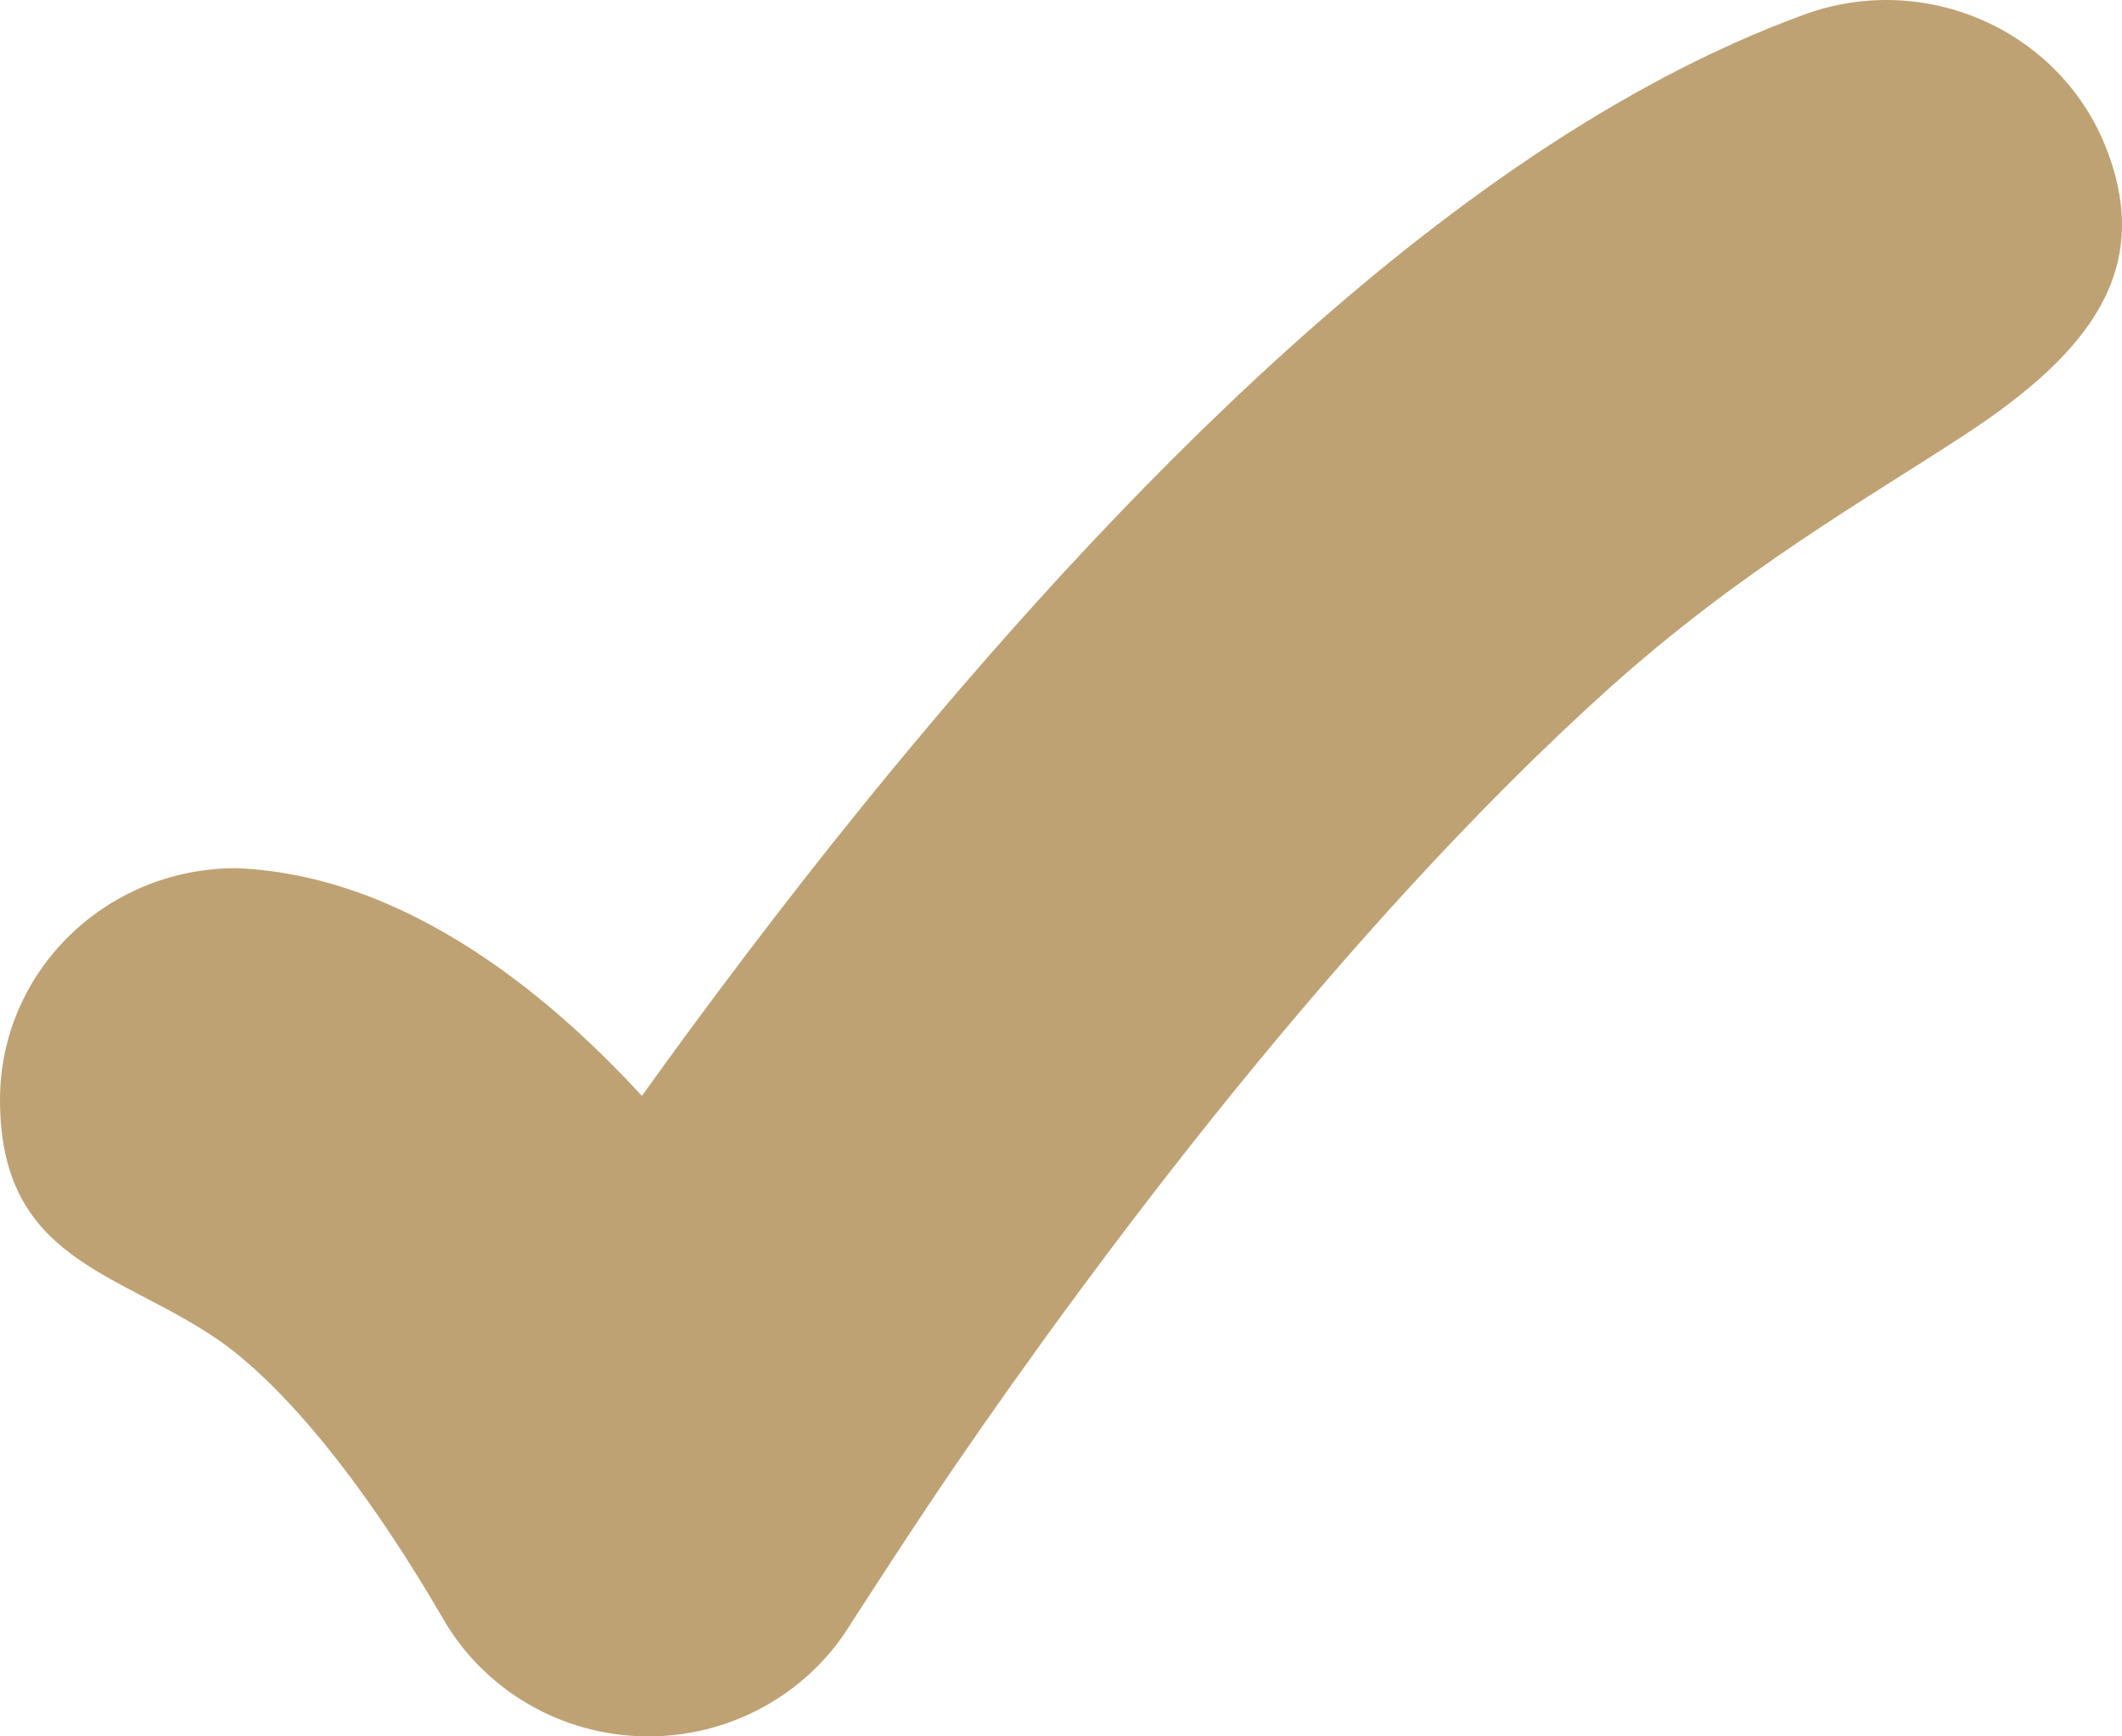 <svg width="22" height="18" viewBox="0 0 22 18" fill="none" xmlns="http://www.w3.org/2000/svg">
<path d="M21.848 1.566C22.318 2.808 21.659 3.659 20.385 4.497C19.356 5.173 18.046 5.906 16.657 7.158C15.296 8.386 13.968 9.865 12.787 11.32C11.611 12.77 10.612 14.159 9.906 15.188C9.45 15.853 8.813 16.845 8.813 16.845C8.364 17.571 7.556 18.011 6.691 18C5.825 17.989 5.03 17.529 4.6 16.791C3.502 14.904 2.654 14.159 2.265 13.891C1.223 13.175 0 13.069 0 11.4C0 10.075 1.094 9 2.445 9C3.398 9.036 4.284 9.42 5.069 9.959C5.571 10.304 6.102 10.76 6.655 11.36C7.304 10.455 8.086 9.411 8.962 8.33C10.235 6.761 11.738 5.077 13.349 3.624C14.934 2.195 16.765 0.858 18.706 0.151C19.972 -0.311 21.379 0.323 21.848 1.566Z" fill="#BFA274"/>
</svg>
